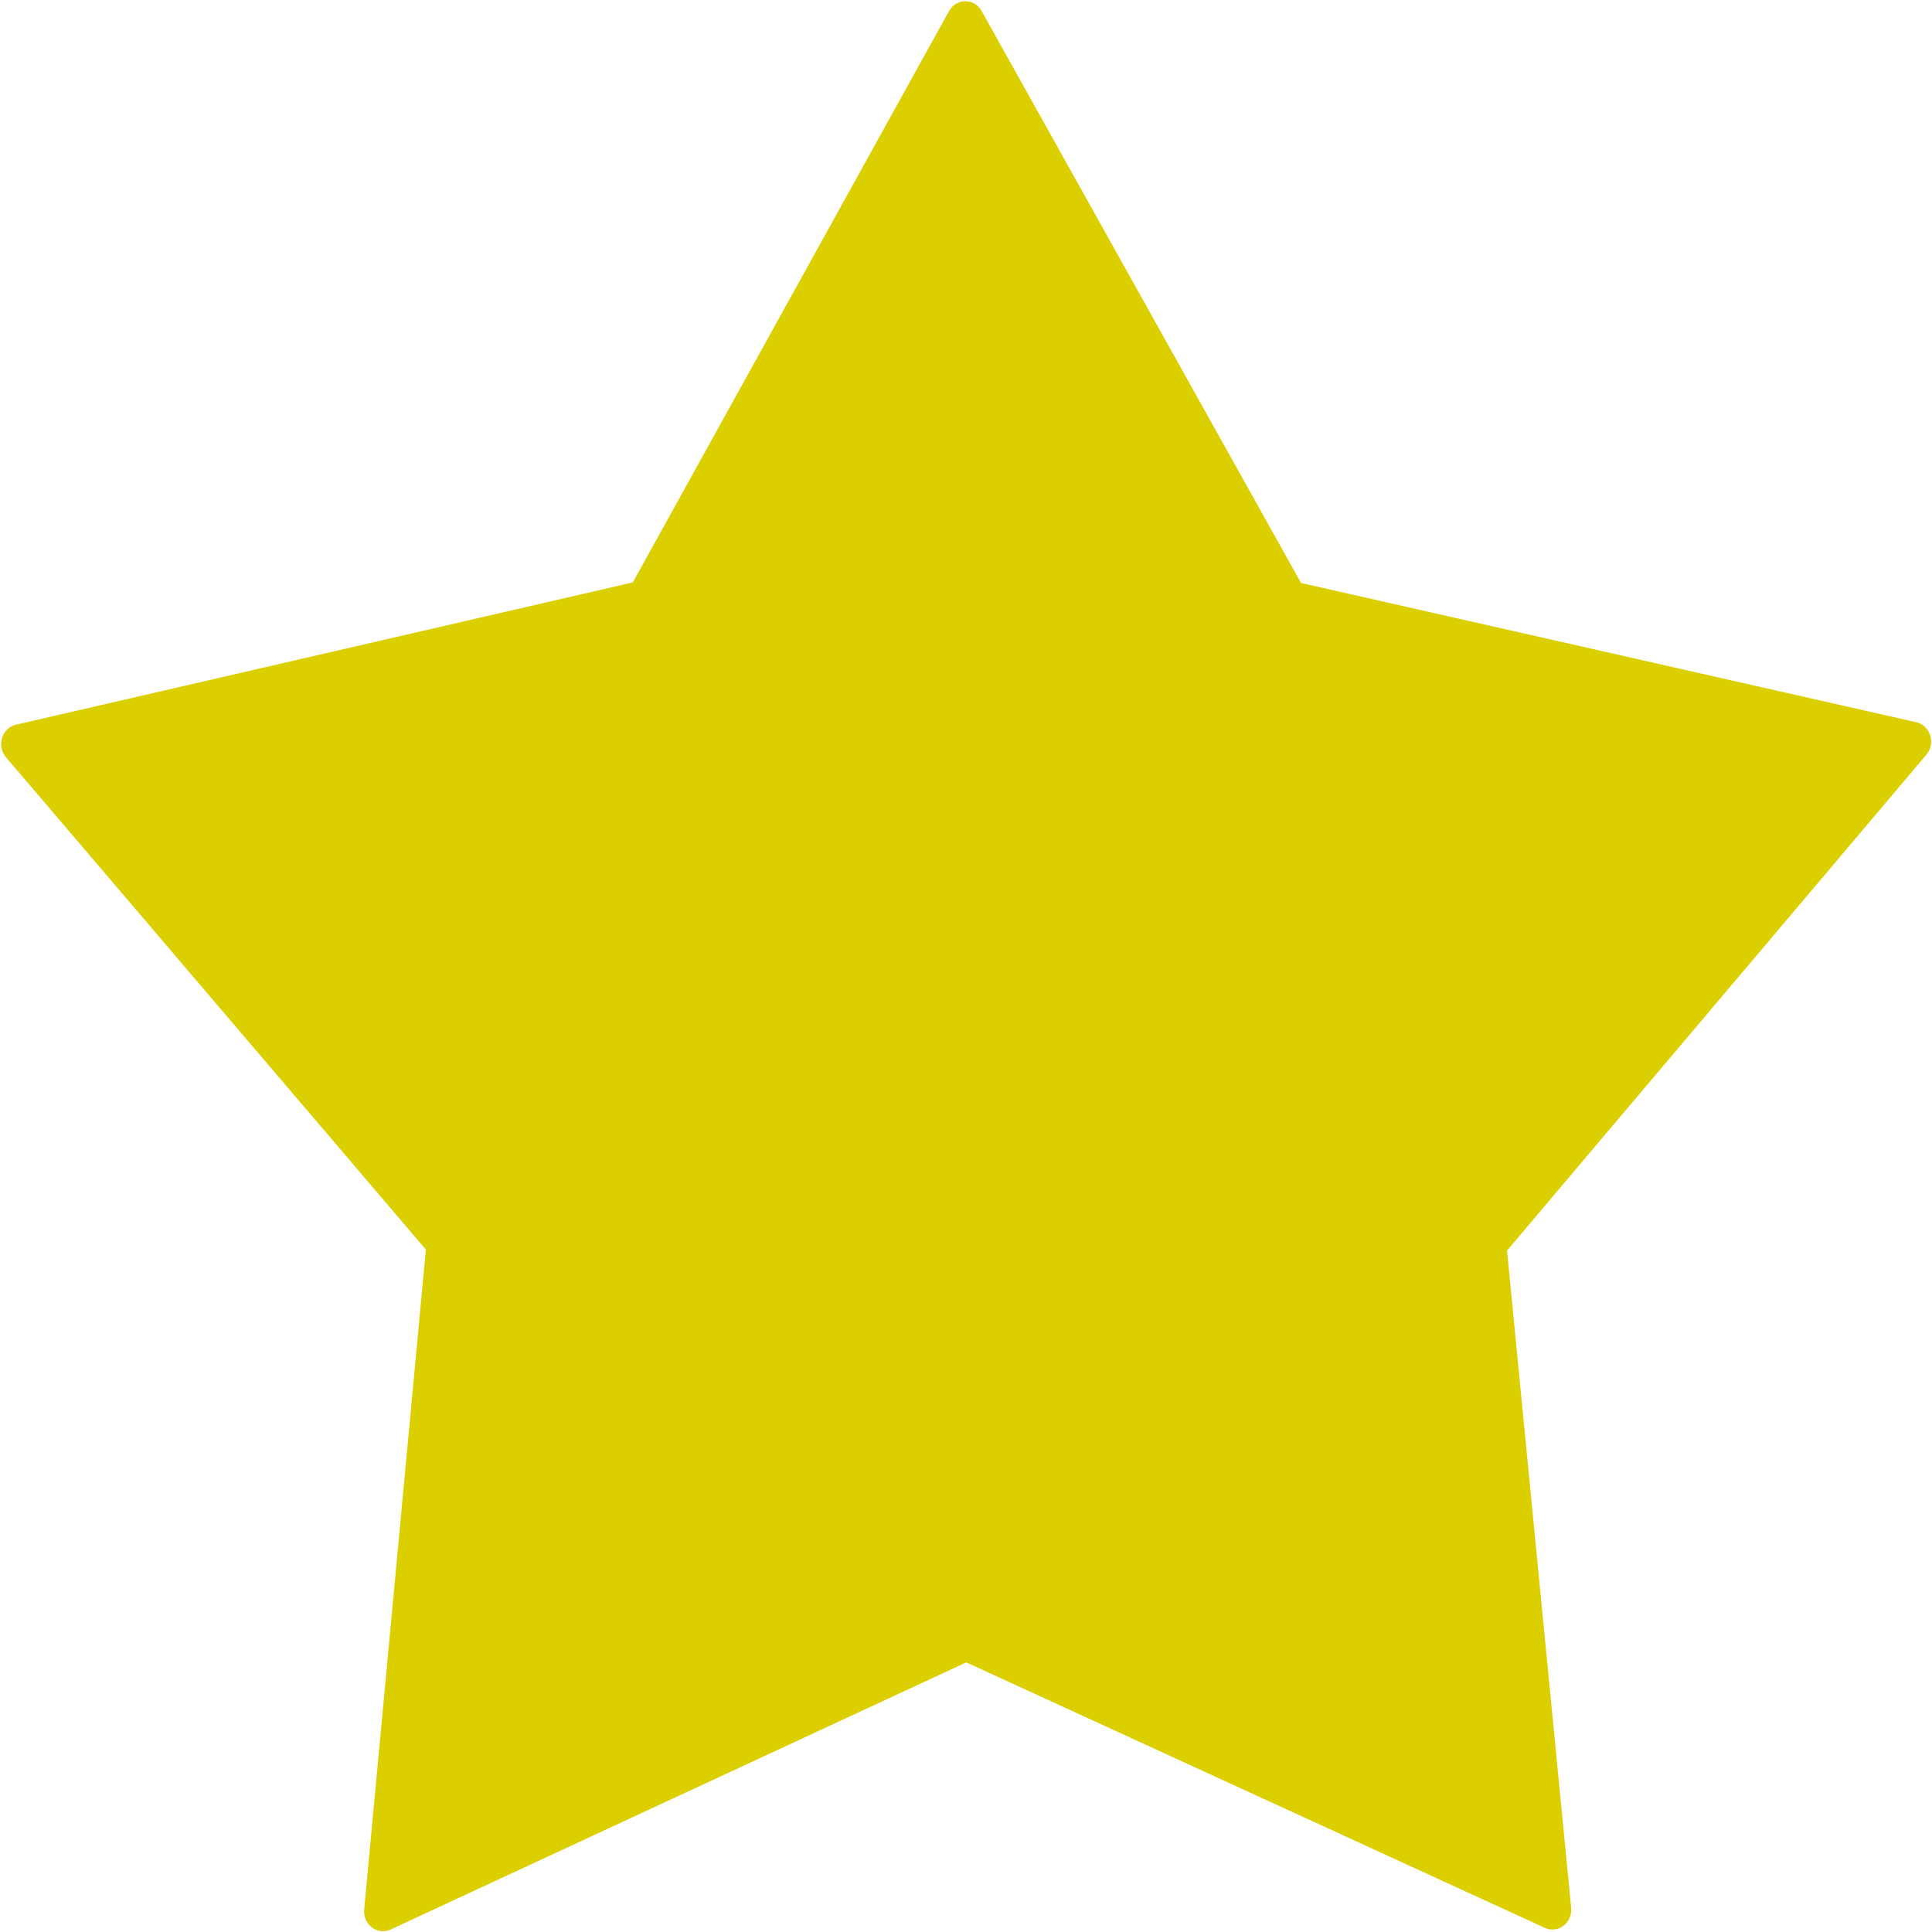 <svg width="50" height="50" version="1.1" viewBox="0 0 13.229 13.229" xmlns="http://www.w3.org/2000/svg">
 <path transform="matrix(1 0 0 1.05 .995 1.514)" d="m9.635 11.012-4.014-1.754-3.994 1.765 0.428-4.36-2.913-3.253 4.279-0.94 2.194-3.775 2.216 3.779 4.268 0.92-2.909 3.276z" fill="#dccf00" stroke="#dccf00" stroke-linecap="round" stroke-linejoin="round" stroke-width=".258" style="paint-order:fill markers stroke"/>
</svg>

